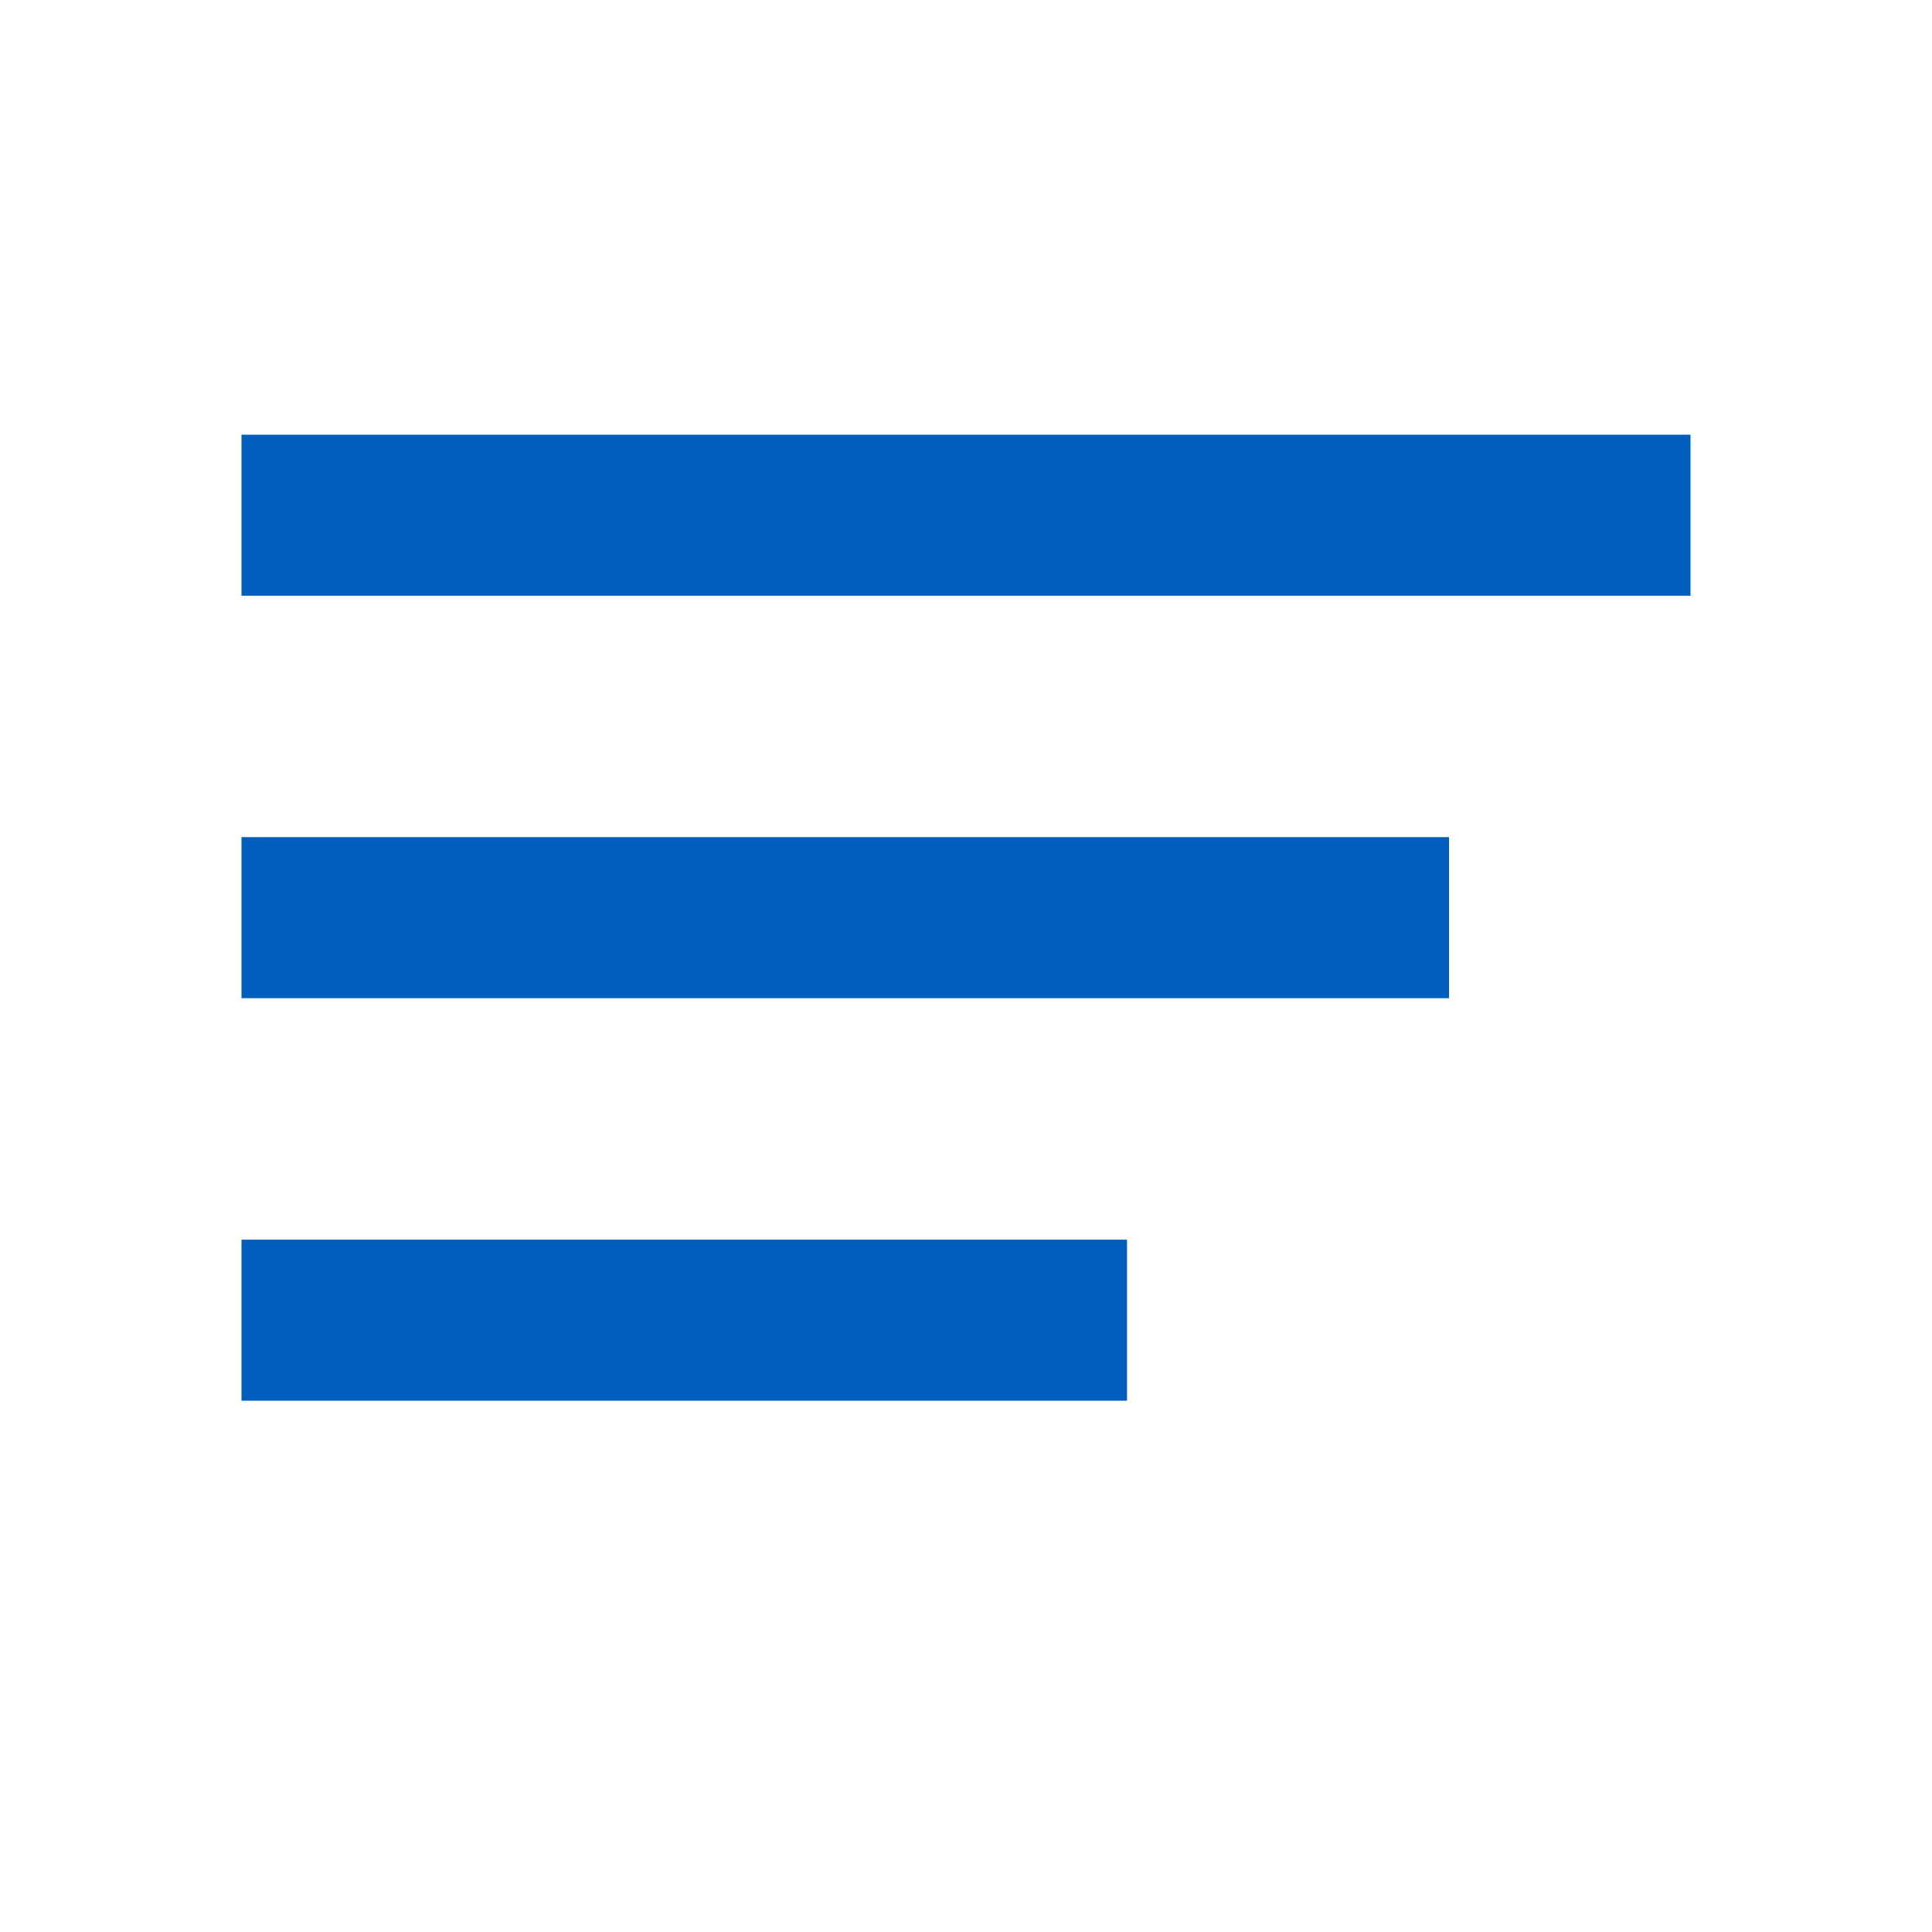 <?xml version="1.0" encoding="utf-8"?>
<!-- Generated by IcoMoon.io -->
<!DOCTYPE svg PUBLIC "-//W3C//DTD SVG 1.1//EN" "http://www.w3.org/Graphics/SVG/1.1/DTD/svg11.dtd">
<svg version="1.1" xmlns="http://www.w3.org/2000/svg" xmlns:xlink="http://www.w3.org/1999/xlink" width="32" height="32" viewBox="0 0 32 32">
<path fill="#005ebc" d="M4 16.533h20v-2.667h-20zM4 7.2v2.667h24v-2.667zM4 23.2h14.667v-2.667h-14.667v2.667z"></path>
</svg>
